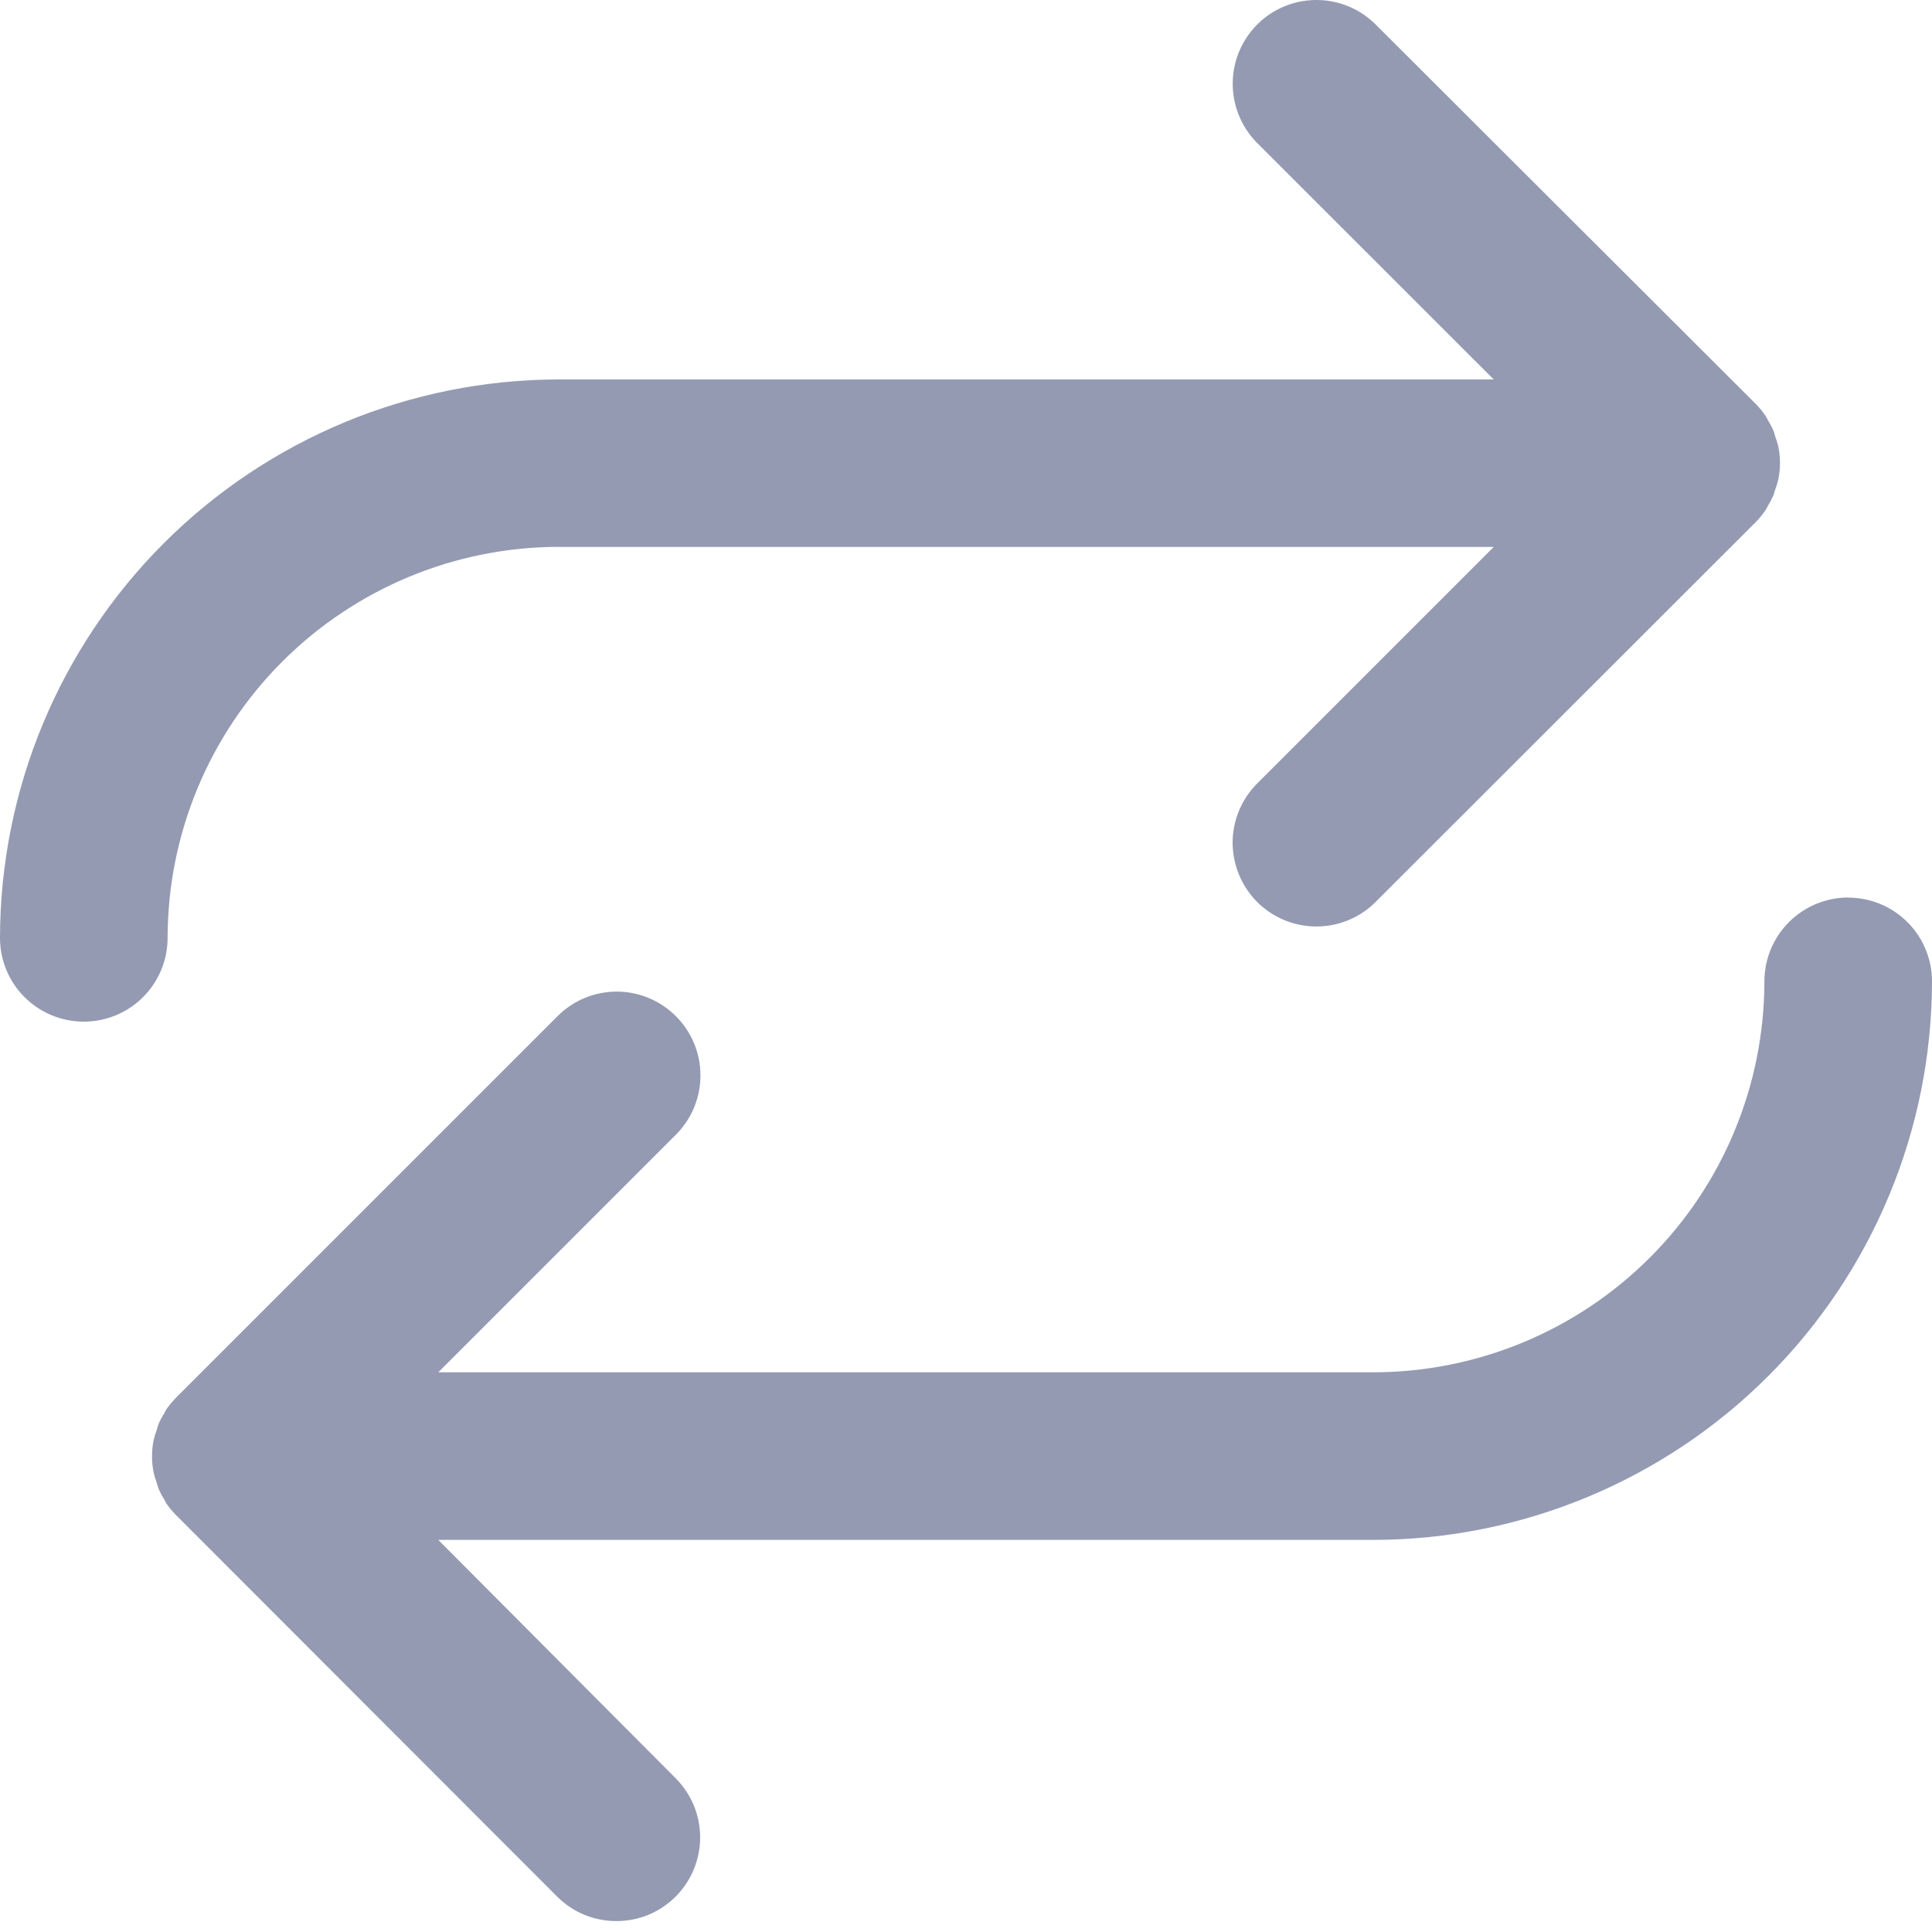 <svg width="20" height="20" viewBox="0 0 20 20" fill="none" xmlns="http://www.w3.org/2000/svg">
<path d="M5.782 5.662H15.463L13.003 8.122C12.845 8.286 12.758 8.505 12.76 8.732C12.763 8.959 12.854 9.176 13.014 9.337C13.175 9.498 13.393 9.589 13.62 9.591C13.847 9.593 14.066 9.506 14.229 9.348L18.171 5.409C18.211 5.369 18.247 5.325 18.279 5.278C18.287 5.265 18.293 5.251 18.3 5.239C18.322 5.203 18.342 5.165 18.359 5.126C18.366 5.108 18.37 5.088 18.376 5.07C18.39 5.035 18.4 5 18.409 4.964C18.432 4.851 18.432 4.734 18.409 4.621C18.4 4.585 18.389 4.55 18.376 4.516C18.37 4.497 18.367 4.477 18.359 4.459C18.342 4.42 18.322 4.383 18.3 4.347C18.293 4.334 18.287 4.32 18.279 4.308C18.247 4.261 18.212 4.217 18.171 4.177L14.229 0.242C14.066 0.085 13.847 -0.002 13.62 4.06666e-05C13.392 0.002 13.175 0.093 13.014 0.254C12.854 0.415 12.763 0.632 12.761 0.859C12.759 1.086 12.846 1.305 13.003 1.469L15.463 3.928H5.782C4.249 3.93 2.78 4.54 1.696 5.623C0.612 6.707 0.002 8.176 0 9.709C0 9.939 0.091 10.16 0.254 10.322C0.417 10.485 0.637 10.576 0.867 10.576C1.097 10.576 1.318 10.485 1.481 10.322C1.643 10.16 1.735 9.939 1.735 9.709C1.736 8.636 2.163 7.608 2.922 6.849C3.681 6.09 4.709 5.663 5.782 5.661V5.662ZM19.133 9.291C18.903 9.291 18.682 9.383 18.52 9.545C18.357 9.708 18.265 9.928 18.265 10.159C18.264 11.232 17.838 12.261 17.079 13.019C16.32 13.778 15.291 14.205 14.218 14.206H4.537L6.997 11.746C7.16 11.583 7.251 11.363 7.251 11.133C7.251 10.903 7.16 10.682 6.997 10.52C6.835 10.357 6.614 10.265 6.384 10.265C6.154 10.265 5.933 10.357 5.771 10.52L1.829 14.462C1.789 14.502 1.752 14.546 1.72 14.592C1.713 14.604 1.708 14.618 1.701 14.629C1.678 14.665 1.658 14.703 1.641 14.742C1.634 14.76 1.63 14.779 1.624 14.798C1.611 14.833 1.6 14.869 1.591 14.905C1.568 15.018 1.568 15.135 1.591 15.248C1.6 15.284 1.611 15.32 1.624 15.355C1.63 15.373 1.634 15.393 1.641 15.411C1.659 15.45 1.678 15.488 1.701 15.524C1.708 15.536 1.713 15.549 1.72 15.561C1.752 15.608 1.789 15.651 1.829 15.691L5.768 19.634C5.848 19.714 5.944 19.778 6.049 19.822C6.154 19.865 6.267 19.887 6.381 19.887C6.495 19.887 6.607 19.865 6.713 19.822C6.818 19.778 6.913 19.714 6.994 19.634C7.074 19.553 7.138 19.458 7.182 19.352C7.225 19.247 7.248 19.134 7.248 19.021C7.248 18.907 7.225 18.794 7.182 18.689C7.138 18.584 7.074 18.488 6.994 18.408L4.537 15.941H14.218C15.751 15.939 17.22 15.329 18.304 14.246C19.388 13.162 19.998 11.692 20 10.16C20 10.046 19.978 9.933 19.934 9.828C19.891 9.722 19.827 9.627 19.746 9.546C19.666 9.466 19.57 9.402 19.465 9.358C19.36 9.315 19.247 9.292 19.133 9.292V9.291Z" fill="#949AB2"/>
</svg>
